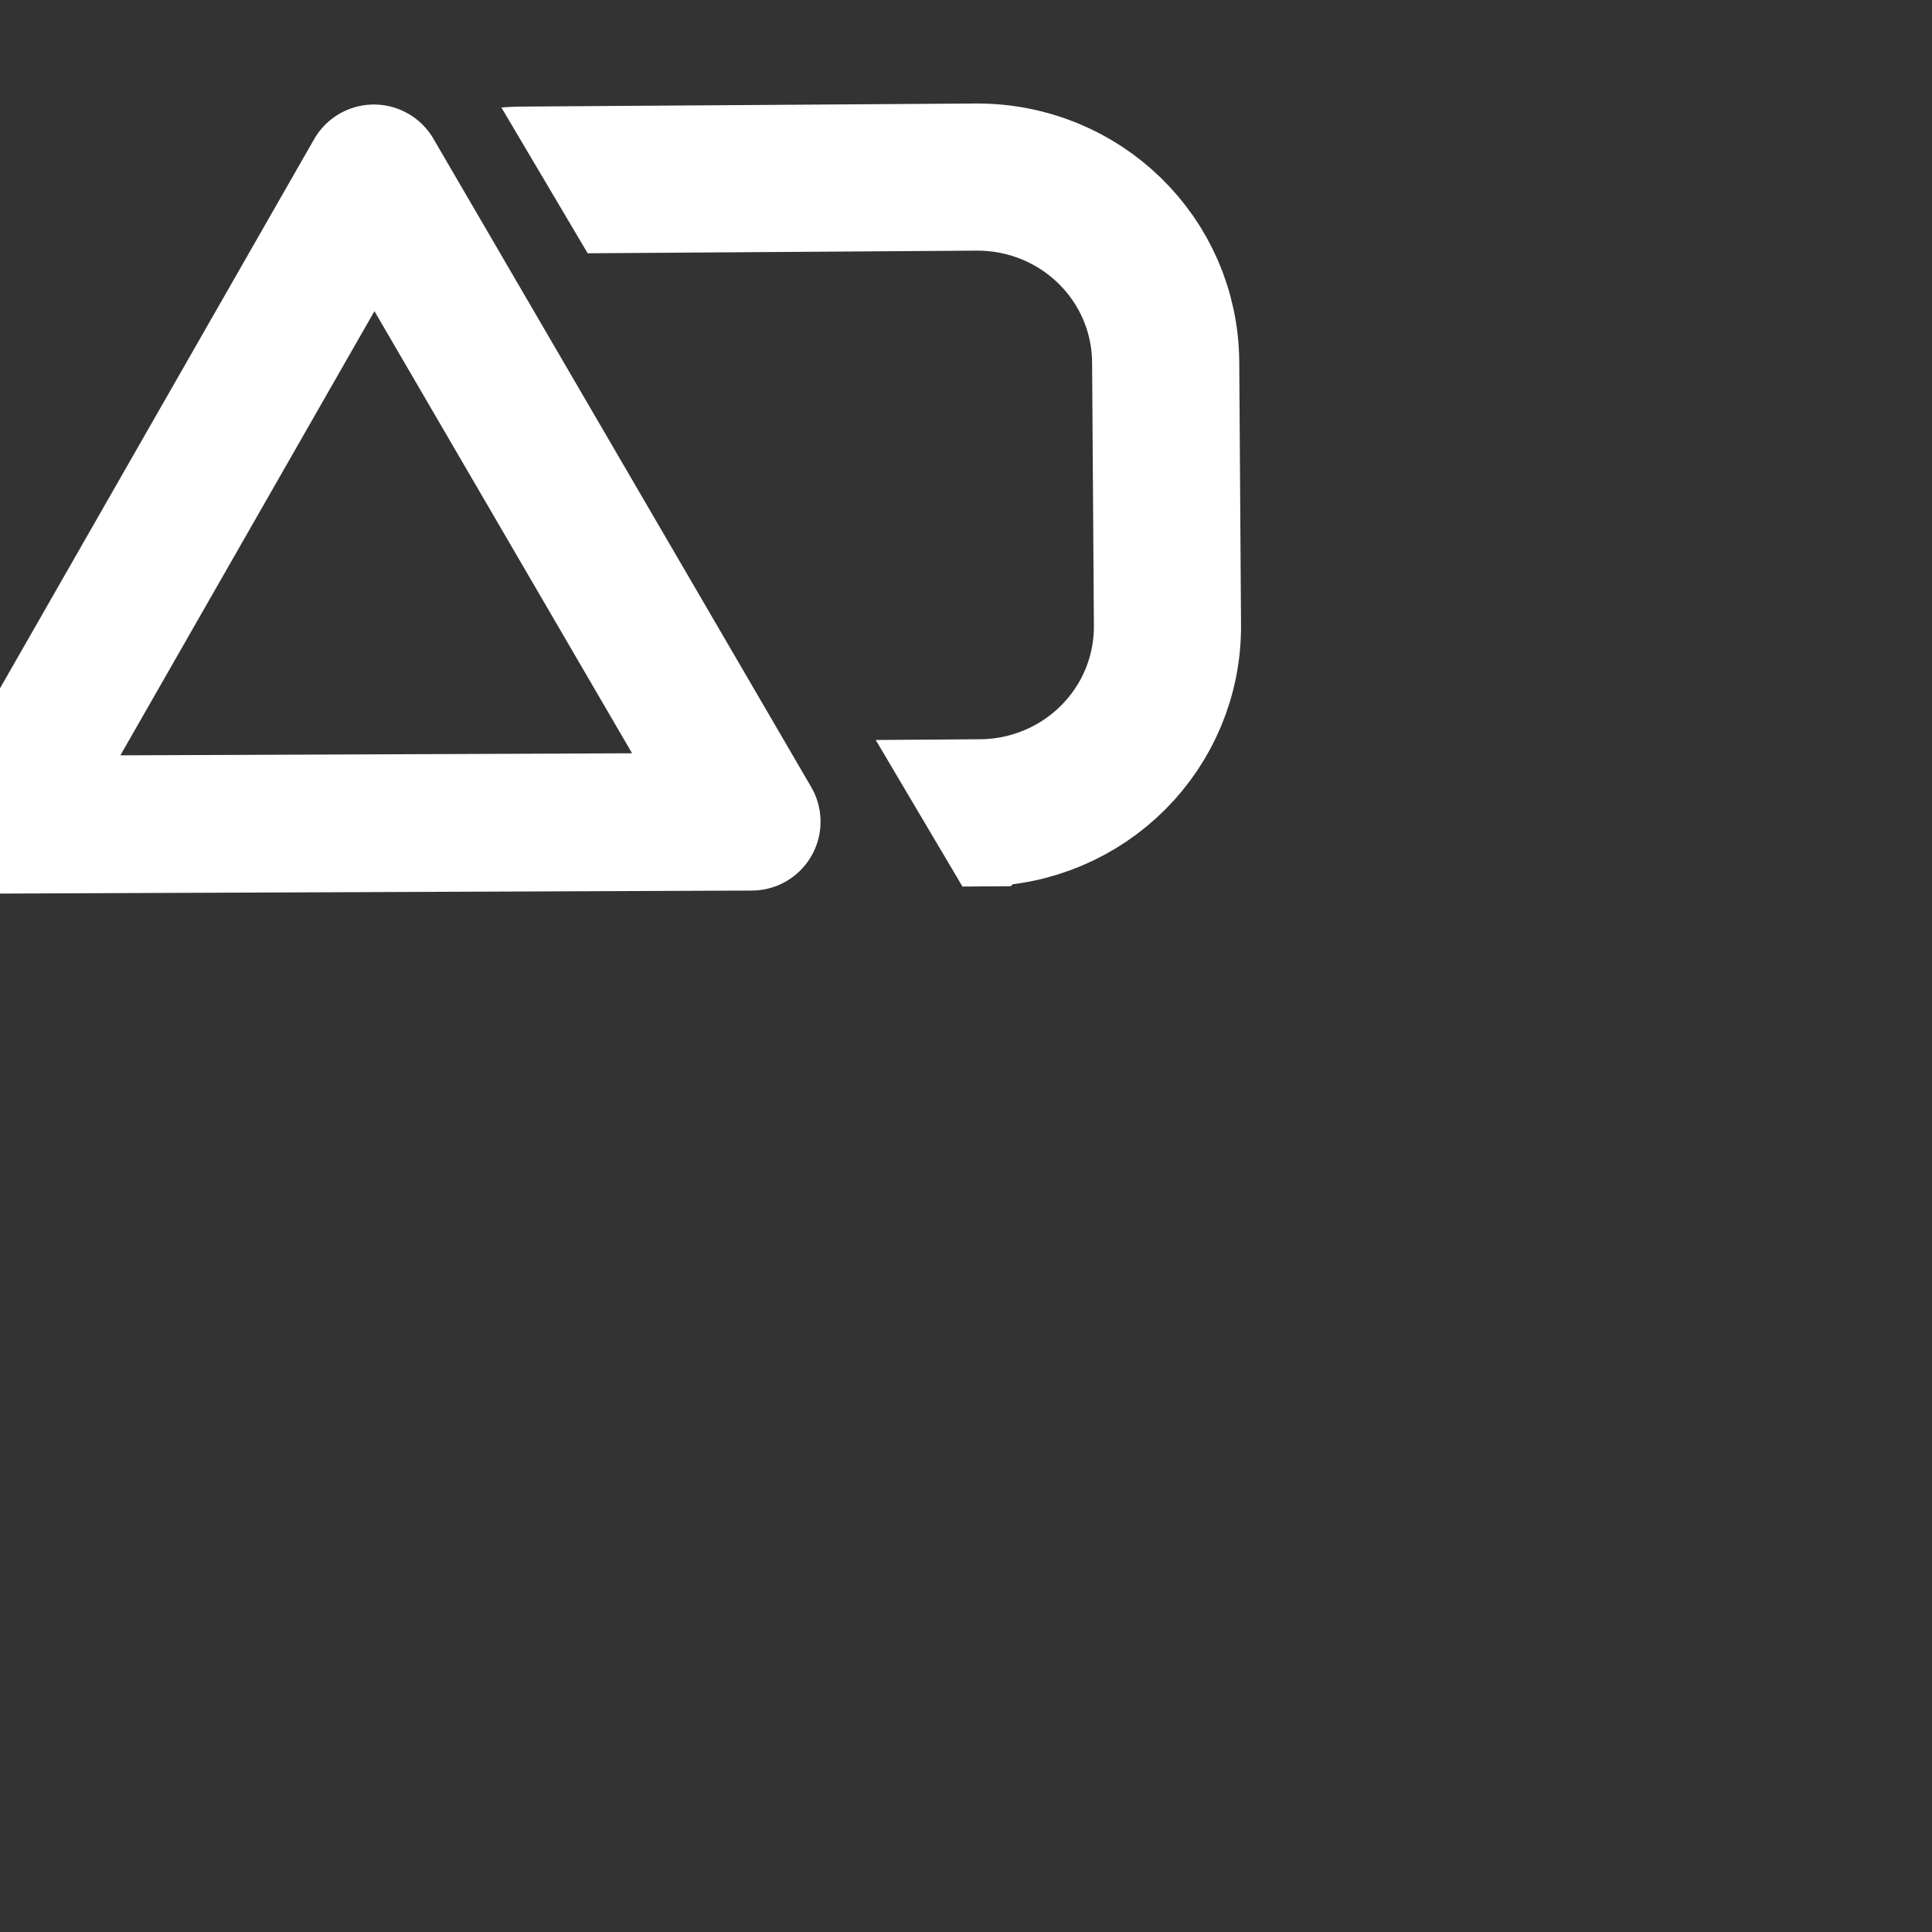 <?xml version="1.0" encoding="UTF-8" standalone="no"?>
<svg
   xmlns:dc="http://purl.org/dc/elements/1.1/"
   xmlns:cc="http://creativecommons.org/ns#"
   xmlns:rdf="http://www.w3.org/1999/02/22-rdf-syntax-ns#"
   xmlns:svg="http://www.w3.org/2000/svg"
   xmlns="http://www.w3.org/2000/svg"
   xmlns:sodipodi="http://sodipodi.sourceforge.net/DTD/sodipodi-0.dtd"
   xmlns:inkscape="http://www.inkscape.org/namespaces/inkscape"
   inkscape:export-ydpi="239.76111"
   inkscape:export-xdpi="239.76111"
   inkscape:export-filename="/Users/andrewperera/Documents/Projects/portfolio/src/img/logo-primary.png"
   width="200mm"
   height="200mm"
   viewBox="0 0 200 200"
   version="1.1"
   id="svg3330"
   inkscape:version="1.0 (4035a4f, 2020-05-01)"
   sodipodi:docname="favico.svg">
  <rect x="0" y="0" width="200" height="200" fill="#333333" stroke="none"/>
  <defs
     id="defs3324">
    <rect
       x="-69.515"
       y="-32.561"
       width="43.047"
       height="66.961"
       id="rect4359" />
    <inkscape:path-effect
       effect="powerclip"
       id="path-effect4227"
       is_visible="true"
       lpeversion="1"
       inverse="true"
       flatten="false"
       hide_clip="false"
       message="Use fill-rule evenodd on &lt;b&gt;fill and stroke&lt;/b&gt; dialog if no flatten result after convert clip to paths." />
    <clipPath
       clipPathUnits="userSpaceOnUse"
       id="clipPath4223">
      <path
         id="path4225"
         d="m 154.193,112.483 c 0.292,-0.048 1.068,-0.336 1.723,-0.639 2.582,-1.194 4.605,-3.888 5.067,-6.748 0.069,-0.427 0.099,0.997 0.073,3.485 l -0.044,4.207 -3.676,-0.054 c -2.022,-0.029 -3.676,-0.078 -3.676,-0.109 5.3e-4,-0.03 0.24,-0.095 0.532,-0.143 z"
         style="display:block;fill:#008000;fill-opacity:1;stroke:none;stroke-width:10.69;stroke-miterlimit:4;stroke-dasharray:none;stroke-opacity:1" />
    </clipPath>
    <clipPath
       clipPathUnits="userSpaceOnUse"
       id="clipPath4267">
      <rect
         style="fill:#00ffff;fill-opacity:1;stroke:none;stroke-width:36.459;stroke-miterlimit:4;stroke-dasharray:none;stroke-opacity:1"
         id="rect4269"
         width="75.475"
         height="83.382"
         x="47.399"
         y="-165.247"
         rx="0"
         ry="0"
         transform="matrix(0.249,0.969,-0.999,0.049,0,0)" />
    </clipPath>
    <clipPath
       id="clipPath1023"
       clipPathUnits="userSpaceOnUse">
      <rect
         transform="rotate(-30.23)"
         inkscape:transform-center-y="-11.244189"
         inkscape:transform-center-x="224.74635"
         ry="0"
         rx="0"
         y="33.258"
         x="55.785"
         height="88.165"
         width="71.282"
         id="rect1025"
         style="fill:#4c00ff;fill-opacity:1;stroke:none;stroke-width:28.238;stroke-miterlimit:4;stroke-dasharray:none;stroke-opacity:1" />
    </clipPath>
  </defs>
  <sodipodi:namedview
     id="base"
     pagecolor="#ffffff"
     bordercolor="#666666"
     borderopacity="1.0"
     inkscape:pageopacity="0"
     inkscape:pageshadow="2"
     inkscape:zoom="0.5"
     inkscape:cx="71.749277"
     inkscape:cy="236.15369"
     inkscape:document-units="mm"
     inkscape:current-layer="g4347"
     inkscape:document-rotation="0"
     showgrid="false"
     showborder="false"
     inkscape:pagecheckerboard="true"
     inkscape:window-width="1440"
     inkscape:window-height="855"
     inkscape:window-x="0"
     inkscape:window-y="23"
     inkscape:window-maximized="1" />
  <g
     inkscape:label="Layer 1"
     inkscape:groupmode="layer"
     id="layer1">
    <path
       style="fill:#f9f9f9;fill-opacity:1;stroke:none;stroke-width:52.097;stroke-miterlimit:4;stroke-dasharray:none;stroke-opacity:1"
       d=""
       id="path4111"
       transform="scale(0.265)" />
    <path
       style="fill:none;fill-opacity:1;stroke:none;stroke-width:52.097;stroke-miterlimit:4;stroke-dasharray:none;stroke-opacity:1"
       d=""
       id="path4113"
       transform="scale(0.265)" />
    <g
       id="g4347"
       transform="translate(-1.033,-14.471)">
      <g
         transform="matrix(1.235,0,0,1.235,-14.573,-15.548)"
         id="g857">
        <path
           transform="rotate(179.611,111.252,34.285)"
           clip-path="url(#clipPath1023)"
           sodipodi:type="rect"
           ry="15.632"
           rx="15.811"
           y="-23.758"
           x="112.297"
           height="53.294"
           width="69.633"
           id="path853"
           style="fill:none;fill-opacity:1;stroke:#ffffff;stroke-width:12.334;stroke-miterlimit:4;stroke-dasharray:none;stroke-opacity:1"
           d="m 128.108,-23.758 h 38.01 c 8.76,0 15.811,6.972 15.811,15.632 V 13.903 c 0,8.66 -7.052,15.632 -15.811,15.632 h -38.01 c -8.76,0 -15.811,-6.972 -15.811,-15.632 V -8.126 c 0,-8.66 7.052,-15.632 15.811,-15.632 z" />
        <path
           transform="matrix(0.49,-0.301,0.301,0.49,10.537,47.012)"
           inkscape:transform-center-y="-16.437279"
           inkscape:transform-center-x="-7.4047775"
           inkscape:randomized="0"
           inkscape:rounded="0"
           inkscape:flatsided="false"
           sodipodi:arg2="2.1176396"
           sodipodi:arg1="1.070442"
           sodipodi:r2="31.571598"
           sodipodi:r1="63.143204"
           sodipodi:cy="72.265228"
           sodipodi:cx="24.151068"
           sodipodi:sides="3"
           id="path855"
           style="fill:none;fill-opacity:1;stroke:#ffffff;stroke-width:20.08;stroke-linejoin:round;stroke-miterlimit:4;stroke-dasharray:none;stroke-opacity:1"
           sodipodi:type="star"
           d="M 54.443,127.668 7.734,99.233 -38.975,70.798 9.005,44.564 56.985,18.33 55.714,72.999 Z" />
      </g>
      <rect
         style="fill:none;fill-opacity:1;stroke:none;stroke-width:5;stroke-linejoin:round;stroke-miterlimit:4;stroke-dasharray:none;stroke-opacity:1"
         id="rect859"
         width="134.153"
         height="134.153"
         x="-5.26"
         y="-0.989"
         inkscape:export-filename="/Users/andrewperera/Documents/Projects/portfolio/src/favico.png"
         inkscape:export-xdpi="242.35013"
         inkscape:export-ydpi="242.35013" />
    </g>
  </g>
</svg>
